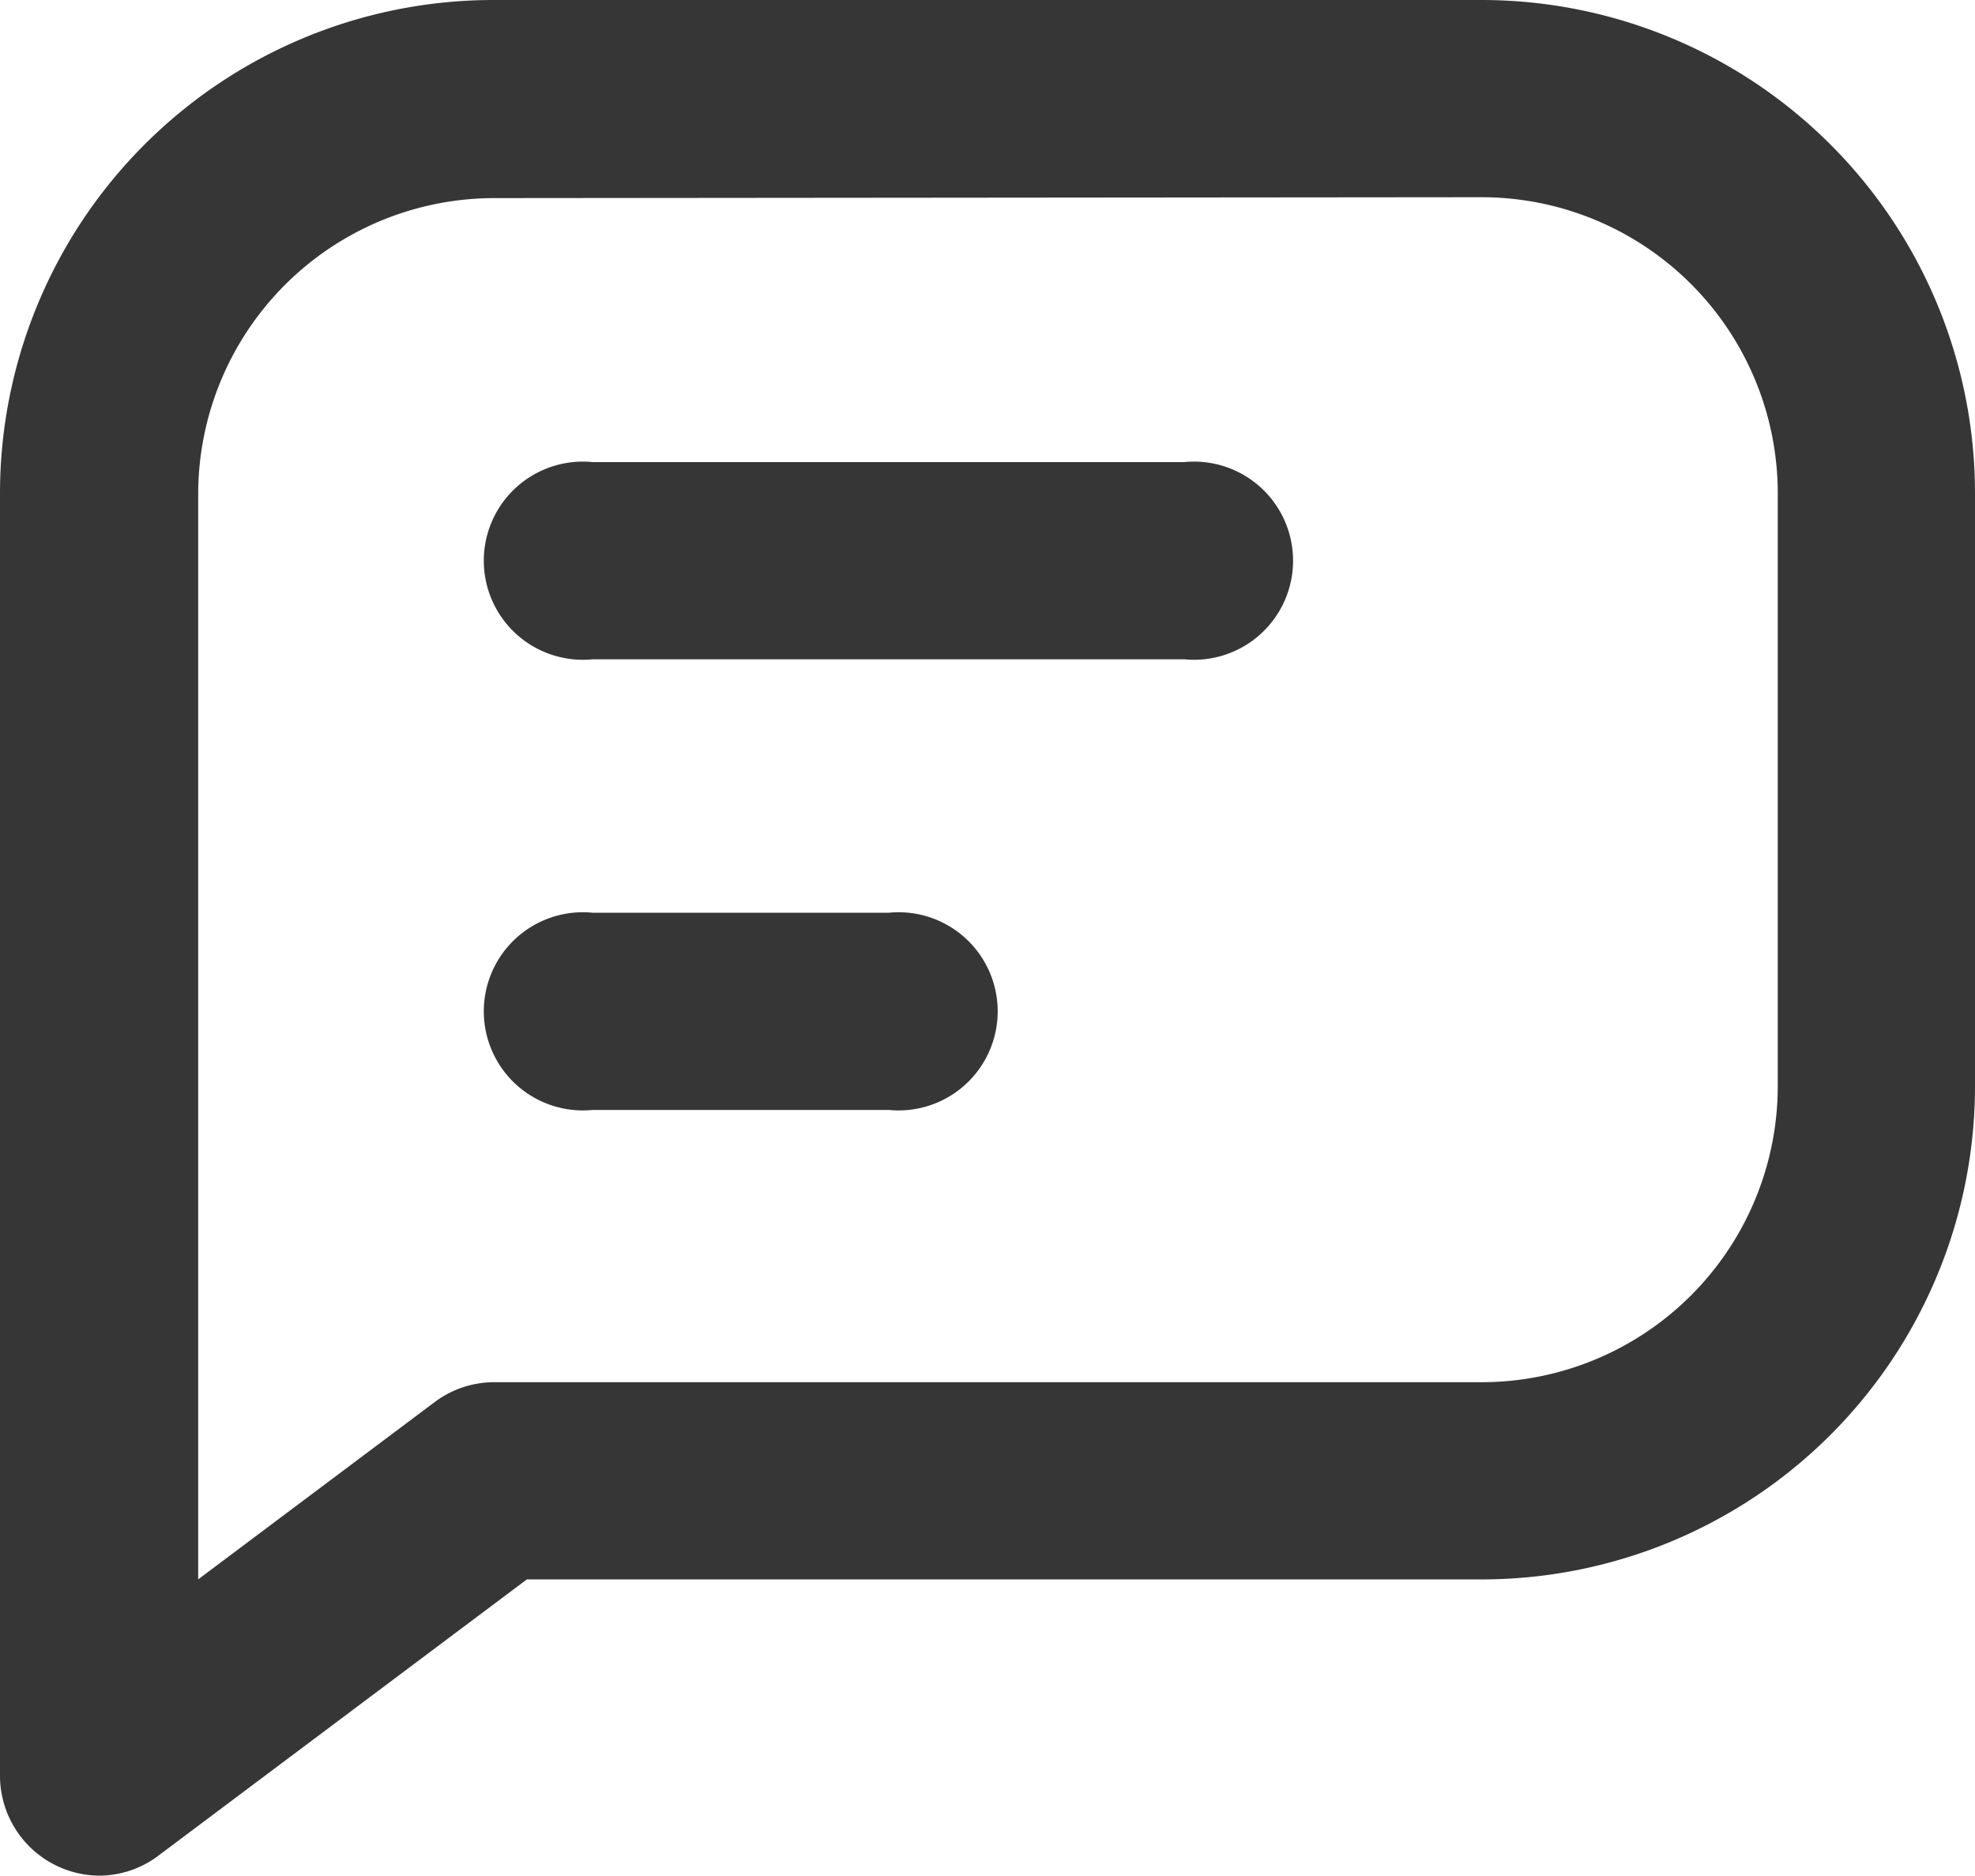 <svg xmlns="http://www.w3.org/2000/svg" width="33.124" height="31.462" viewBox="0 0 33.124 31.462"><defs><style>.a{fill:#363636;}</style></defs><path class="a" d="M1.677,42.662A1.677,1.677,0,0,1,0,41V19.477A8.277,8.277,0,0,1,8.277,11.2h16.57a8.277,8.277,0,0,1,8.277,8.277v9.939a8.277,8.277,0,0,1-8.277,8.277H8.836L2.624,42.351a1.662,1.662,0,0,1-.947.311ZM8.293,14.523a4.969,4.969,0,0,0-4.969,4.969v18.2L7.3,34.711a1.662,1.662,0,0,1,.994-.326H24.847a4.969,4.969,0,0,0,4.969-4.969V19.477a4.969,4.969,0,0,0-4.969-4.969Z" transform="translate(0 -11.2)"/><path class="a" d="M16.972,19.87H7.049a1.662,1.662,0,1,1,0-3.308h9.923a1.662,1.662,0,1,1,0,3.308Z" transform="translate(2.89 -8.811)"/><path class="a" d="M12.018,24.13H7.049a1.662,1.662,0,1,1,0-3.308h4.969a1.662,1.662,0,1,1,0,3.308Z" transform="translate(2.89 -5.512)"/></svg>